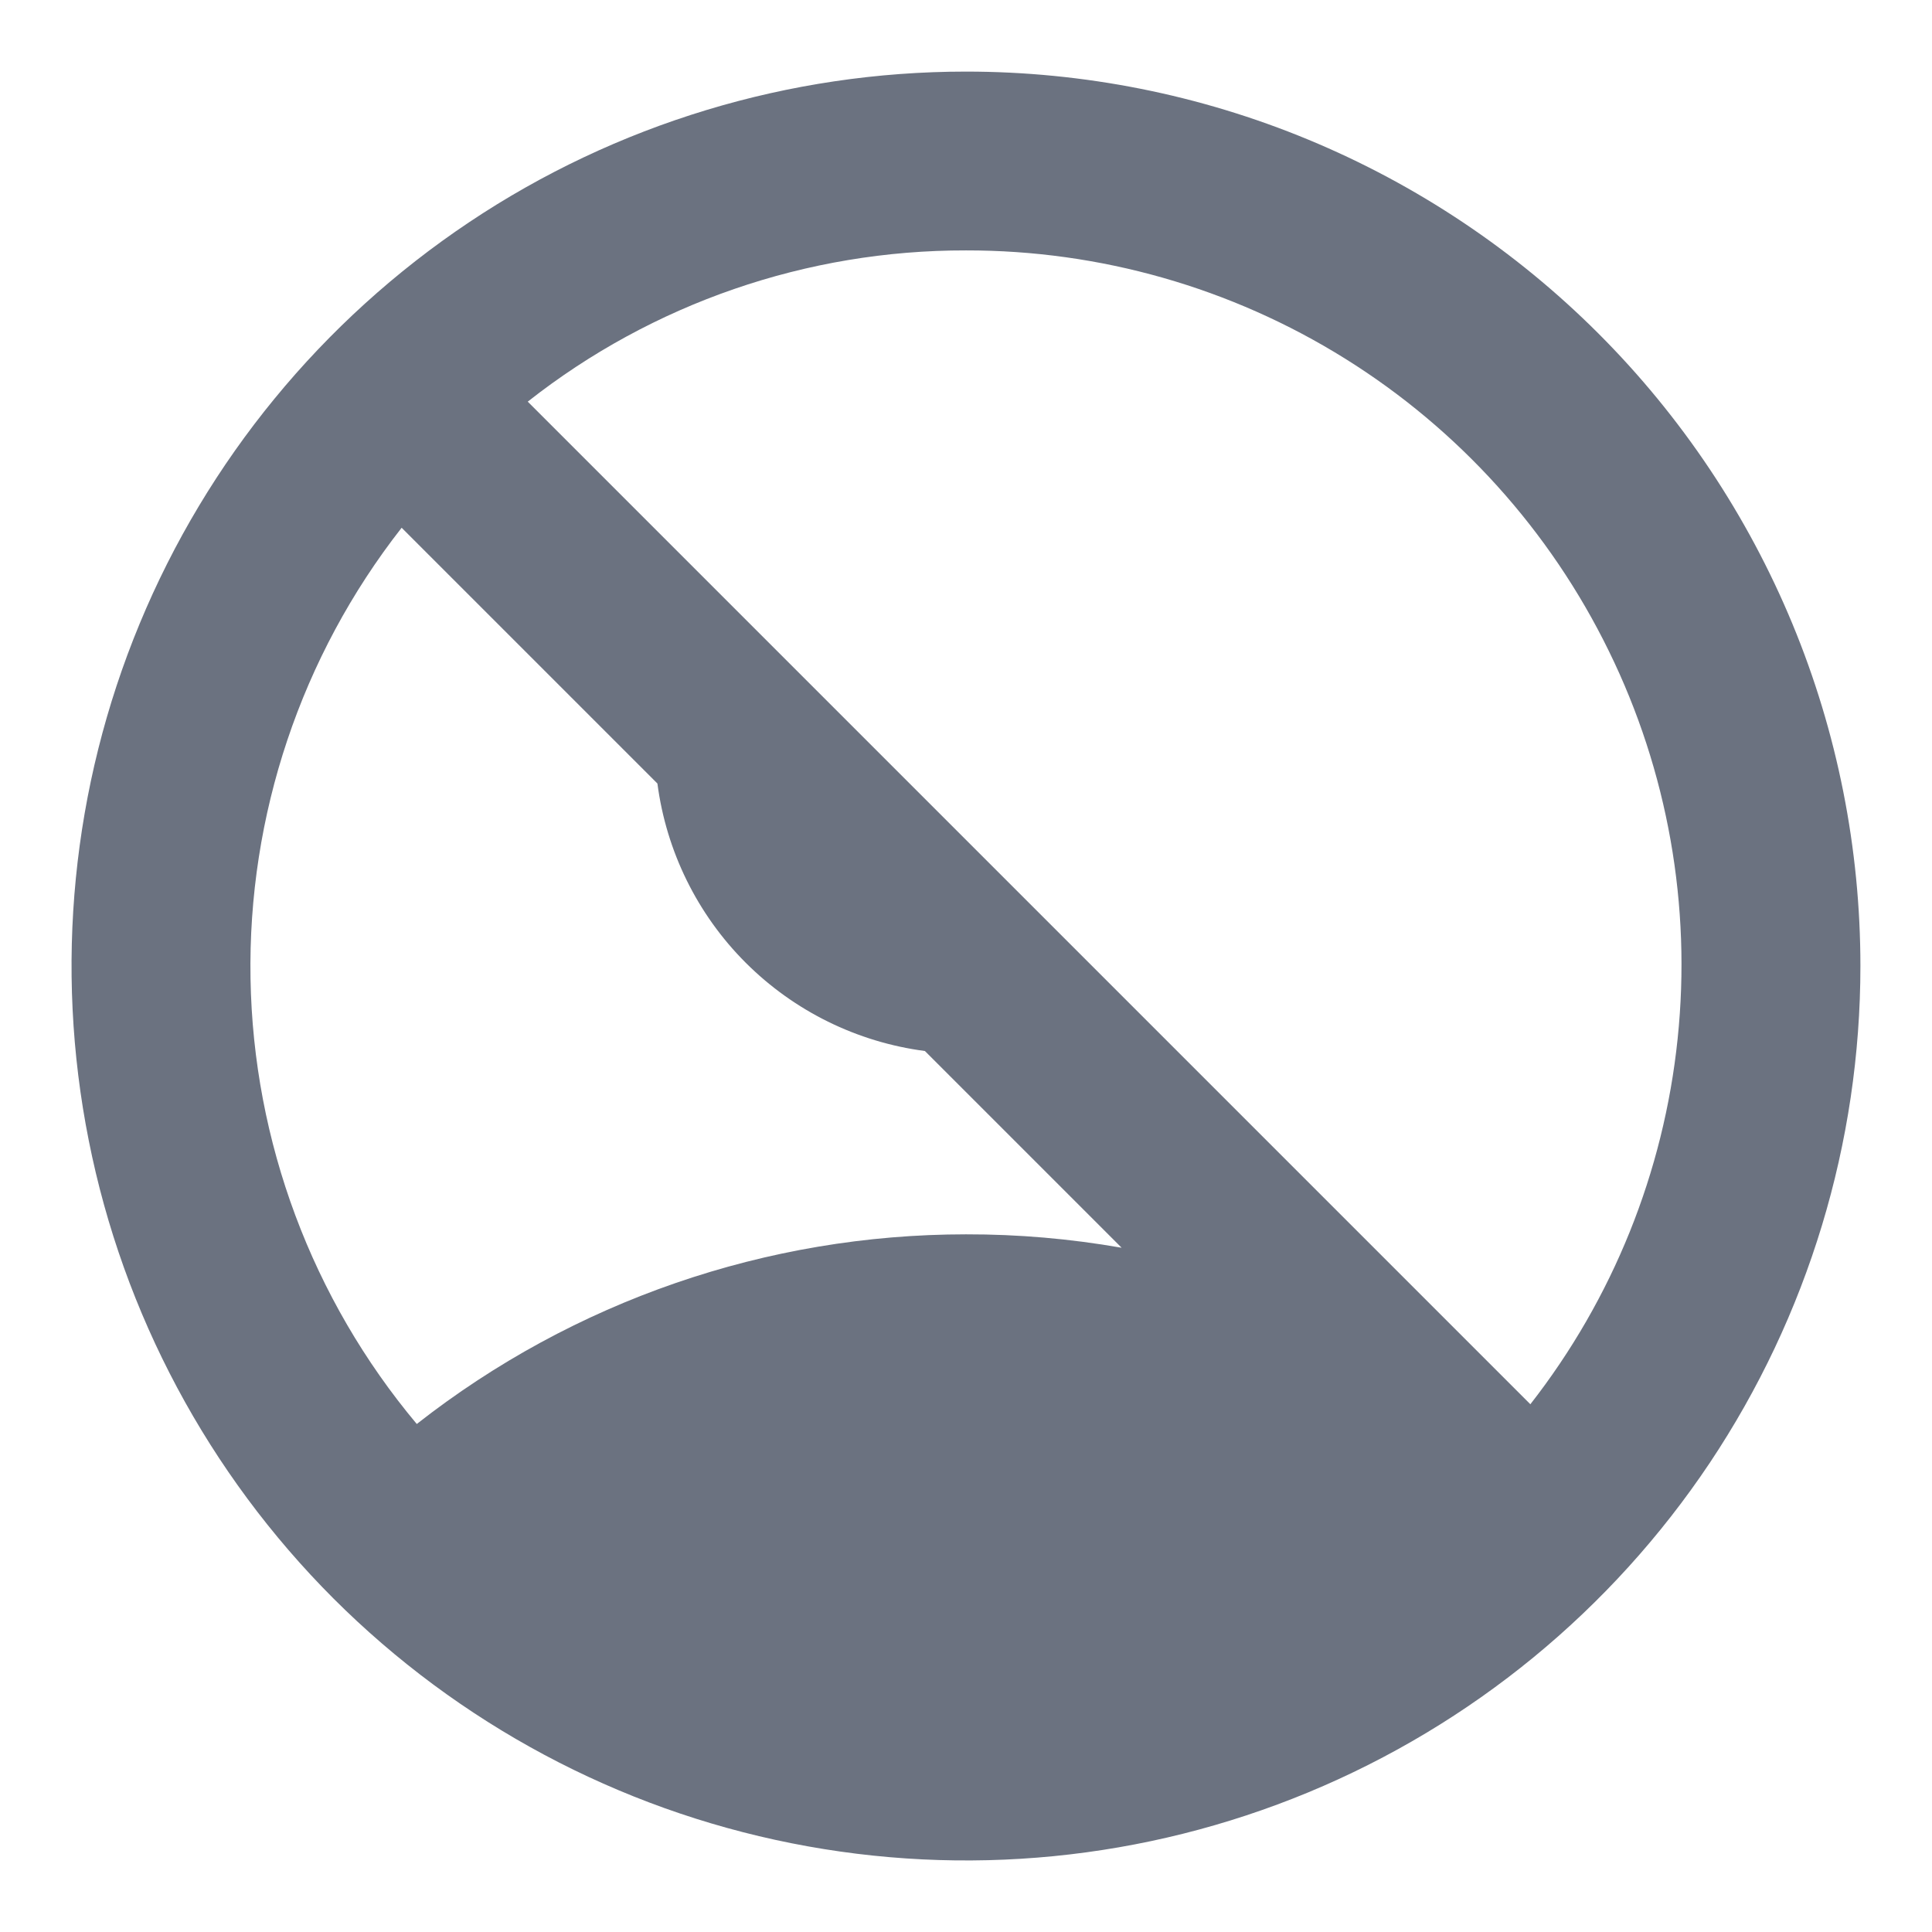 <svg width="18" height="18" viewBox="0 0 18 18" fill="none" xmlns="http://www.w3.org/2000/svg">
<path d="M9 0.667C7.352 0.667 5.74 1.155 4.37 2.071C3 2.987 1.932 4.288 1.301 5.811C0.67 7.334 0.505 9.009 0.827 10.626C1.148 12.242 1.942 13.727 3.107 14.893C4.273 16.058 5.758 16.852 7.374 17.173C8.991 17.495 10.666 17.33 12.189 16.699C13.712 16.068 15.013 15 15.929 13.63C16.844 12.259 17.333 10.648 17.333 9C17.333 7.906 17.118 6.822 16.699 5.811C16.28 4.8 15.666 3.881 14.892 3.107C14.119 2.334 13.2 1.72 12.189 1.301C11.178 0.882 10.094 0.667 9 0.667ZM9 11.5C7.145 11.5 5.343 12.122 3.883 13.267C2.907 12.102 2.36 10.637 2.334 9.117C2.308 7.597 2.805 6.114 3.742 4.917L6.125 7.3C6.208 7.932 6.497 8.519 6.947 8.969C7.398 9.42 7.985 9.709 8.617 9.792L10.45 11.625C9.971 11.541 9.486 11.499 9 11.5ZM14.258 13.083L4.917 3.742C6.08 2.826 7.519 2.33 9 2.333C10.248 2.331 11.471 2.68 12.53 3.34C13.589 4 14.441 4.944 14.989 6.065C15.538 7.185 15.76 8.438 15.63 9.679C15.501 10.92 15.026 12.1 14.258 13.083Z" fill="#6B7280"/>
</svg>
